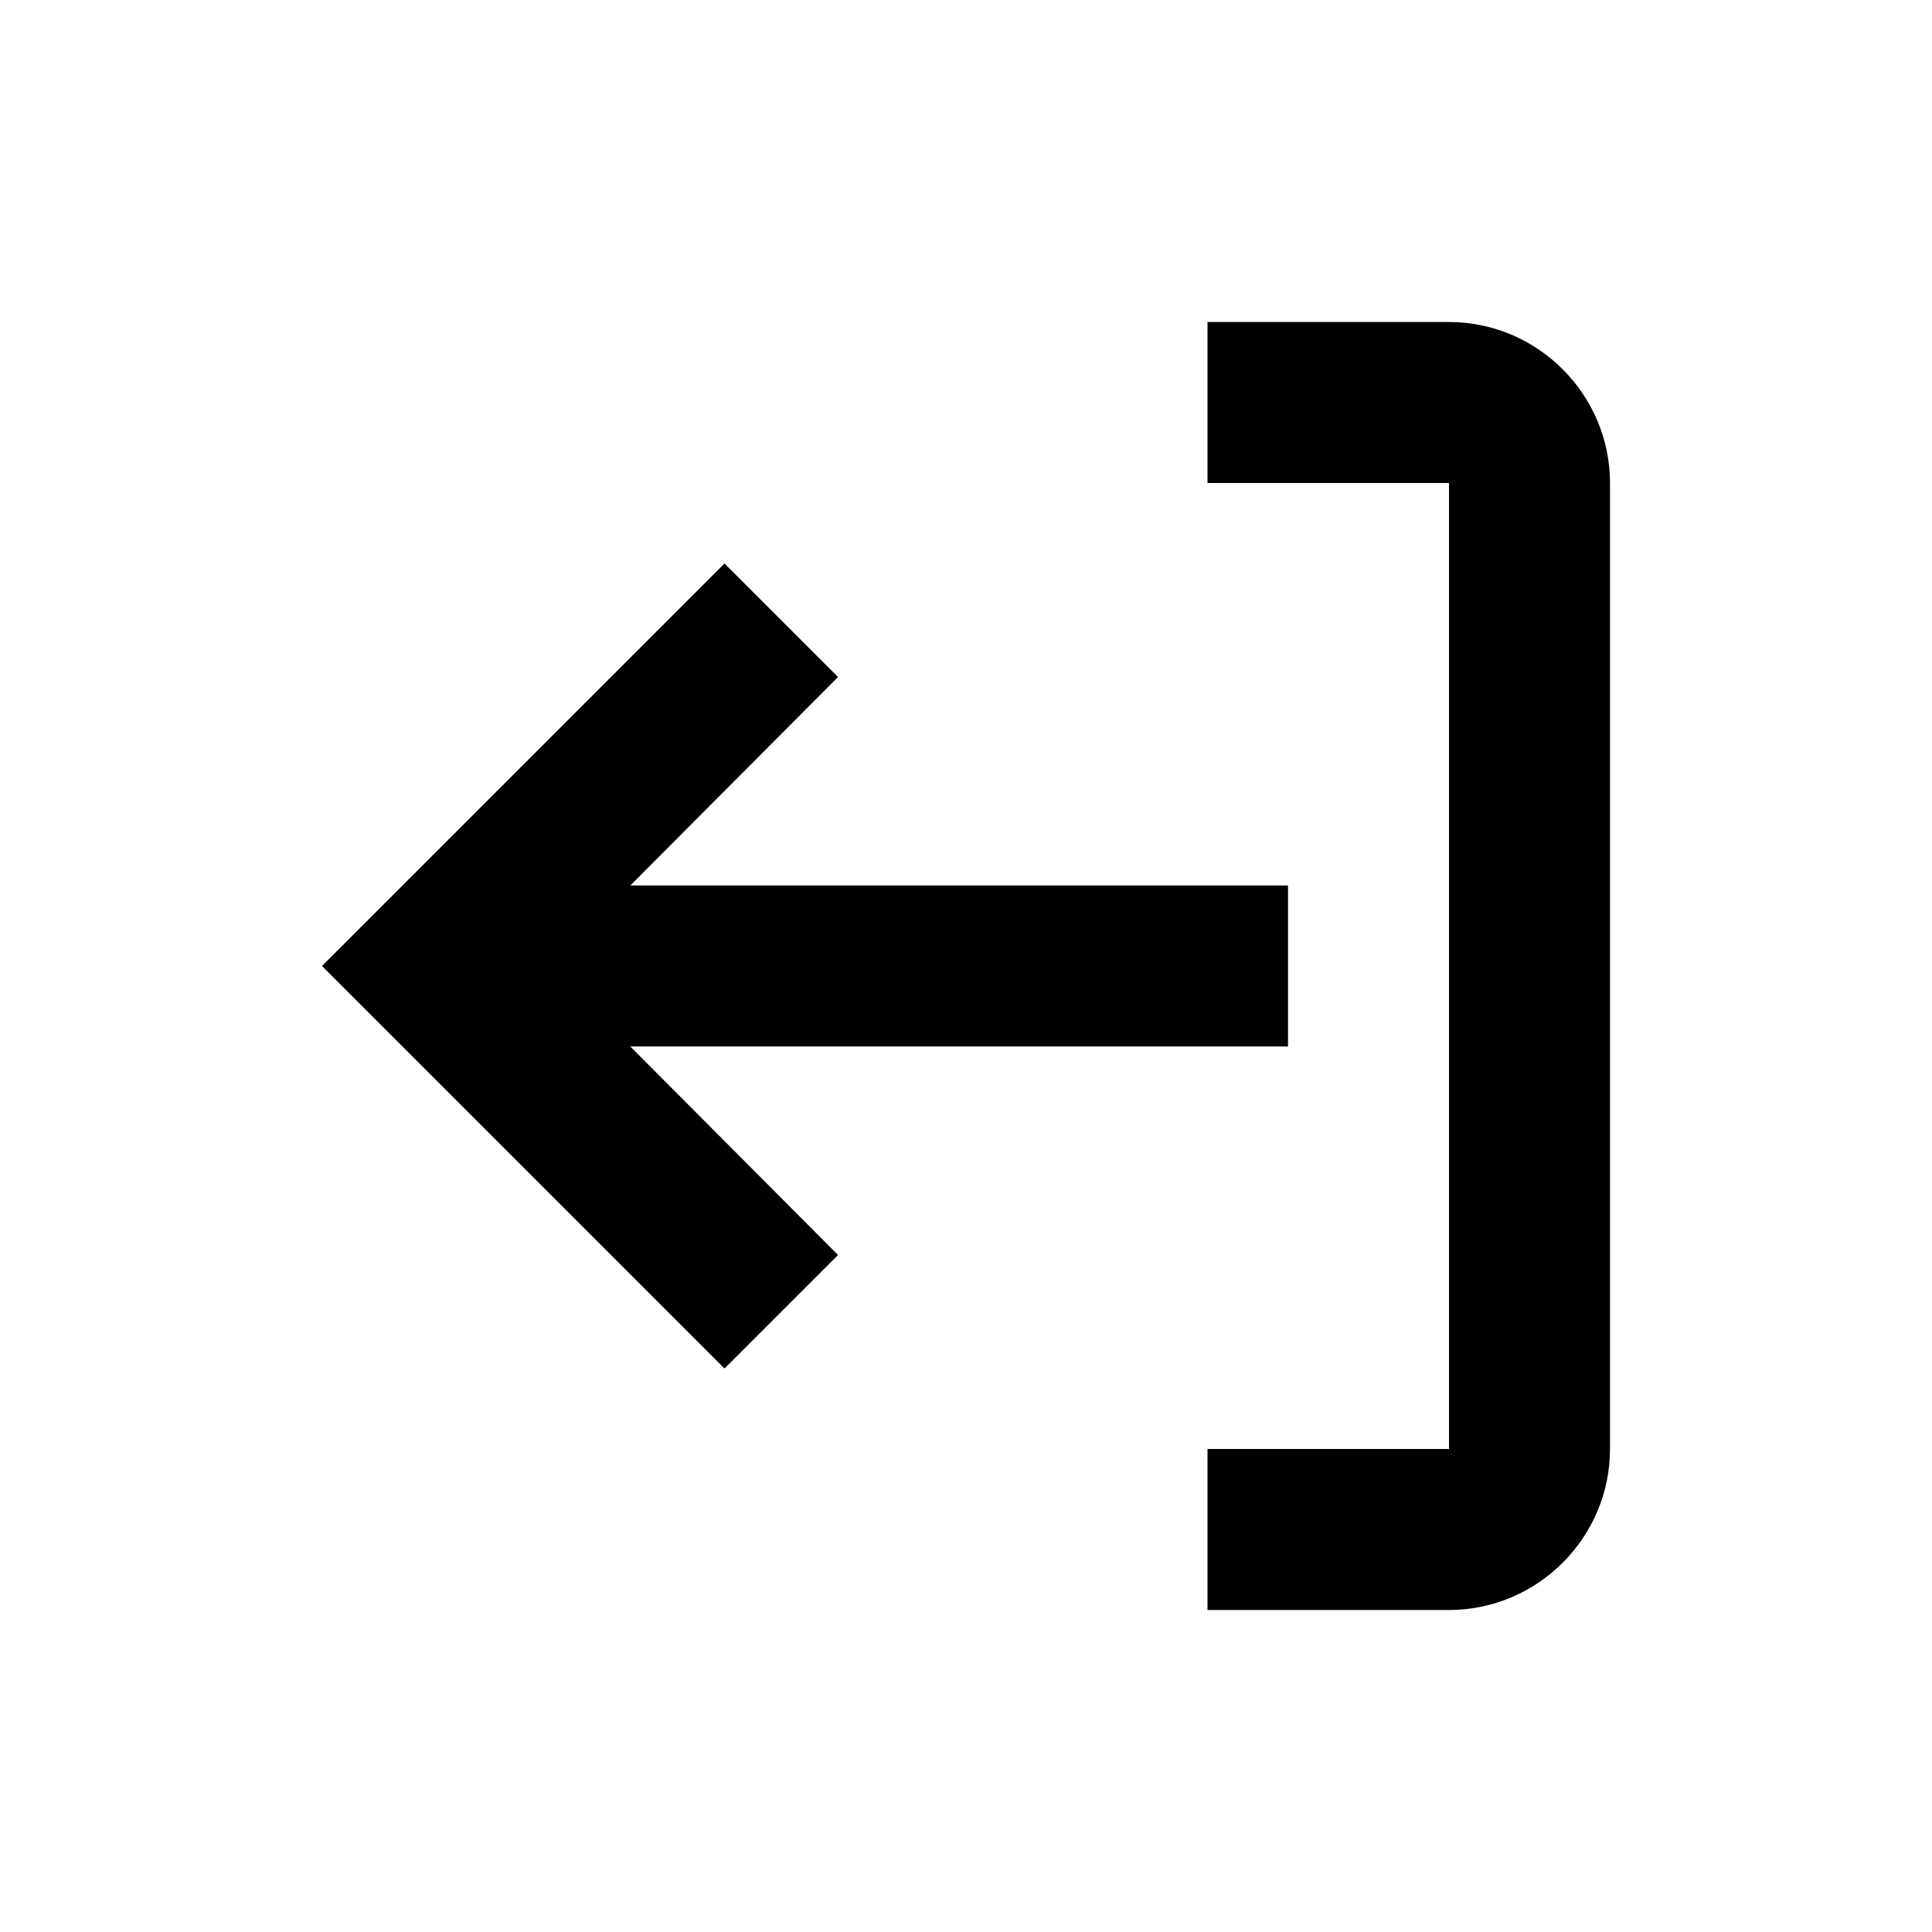 <svg id="svg1" version="1.1" viewBox="0 0 24 24" xmlns="http://www.w3.org/2000/svg">
 <path id="Icon_101" d="m15 4v2h3v12h-3v2h3c1.1 0 2-0.9 2-2v-12c0-1.1-0.9-2-2-2h-3zm-6 3-5 5 5 5 1.41-1.41-2.58-2.59h8.17v-2h-8.17l2.58-2.59-1.41-1.41z"/>
</svg>
